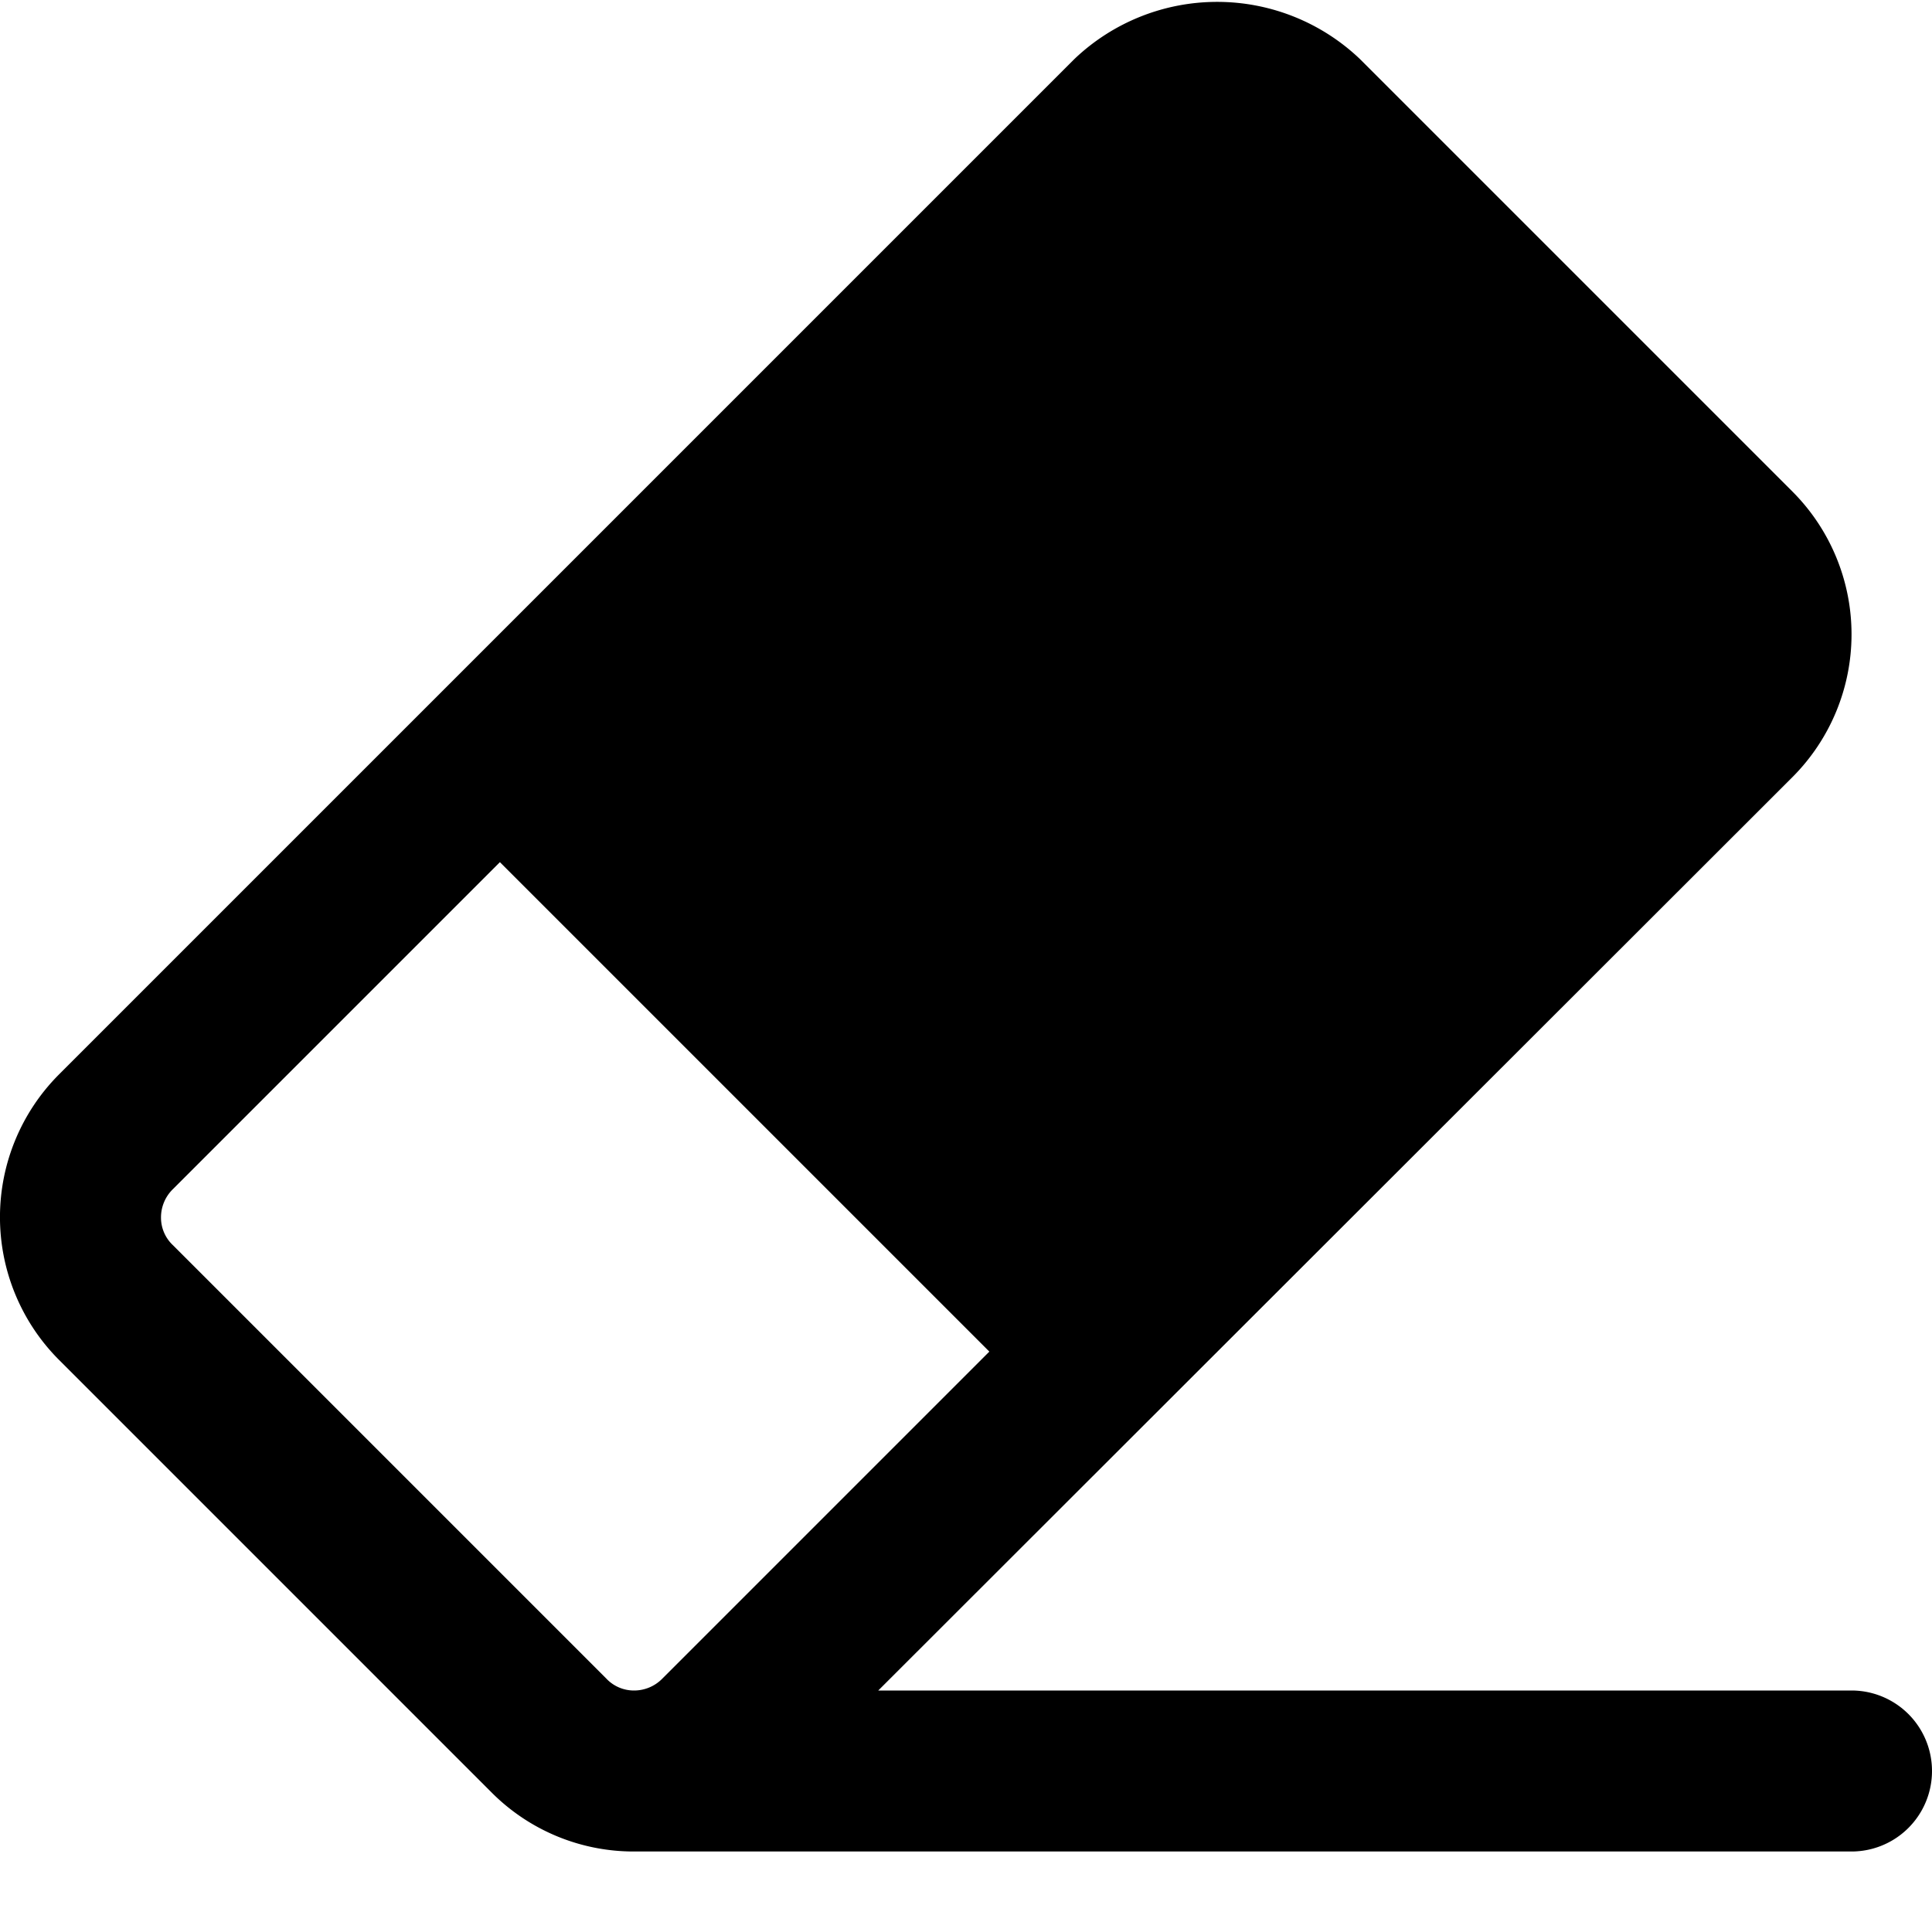 <svg xmlns="http://www.w3.org/2000/svg" width="24" height="24" viewBox="0 0 24 24"><path d="M23,21H10.91L22.27,9.65a2.51,2.51,0,0,0,0-3.54L16.89.73a2.57,2.57,0,0,0-3.54,0L.73,13.35a2.51,2.51,0,0,0,0,3.54l5.38,5.38A2.49,2.49,0,0,0,7.88,23H23a1,1,0,0,0,0-2ZM7.88,21a.47.47,0,0,1-.35-.15h0L2.15,15.47A.47.47,0,0,1,2,15.12a.49.49,0,0,1,.15-.35l4.06-4.06,6.08,6.08L8.23,20.85A.49.49,0,0,1,7.88,21Z"/></svg>